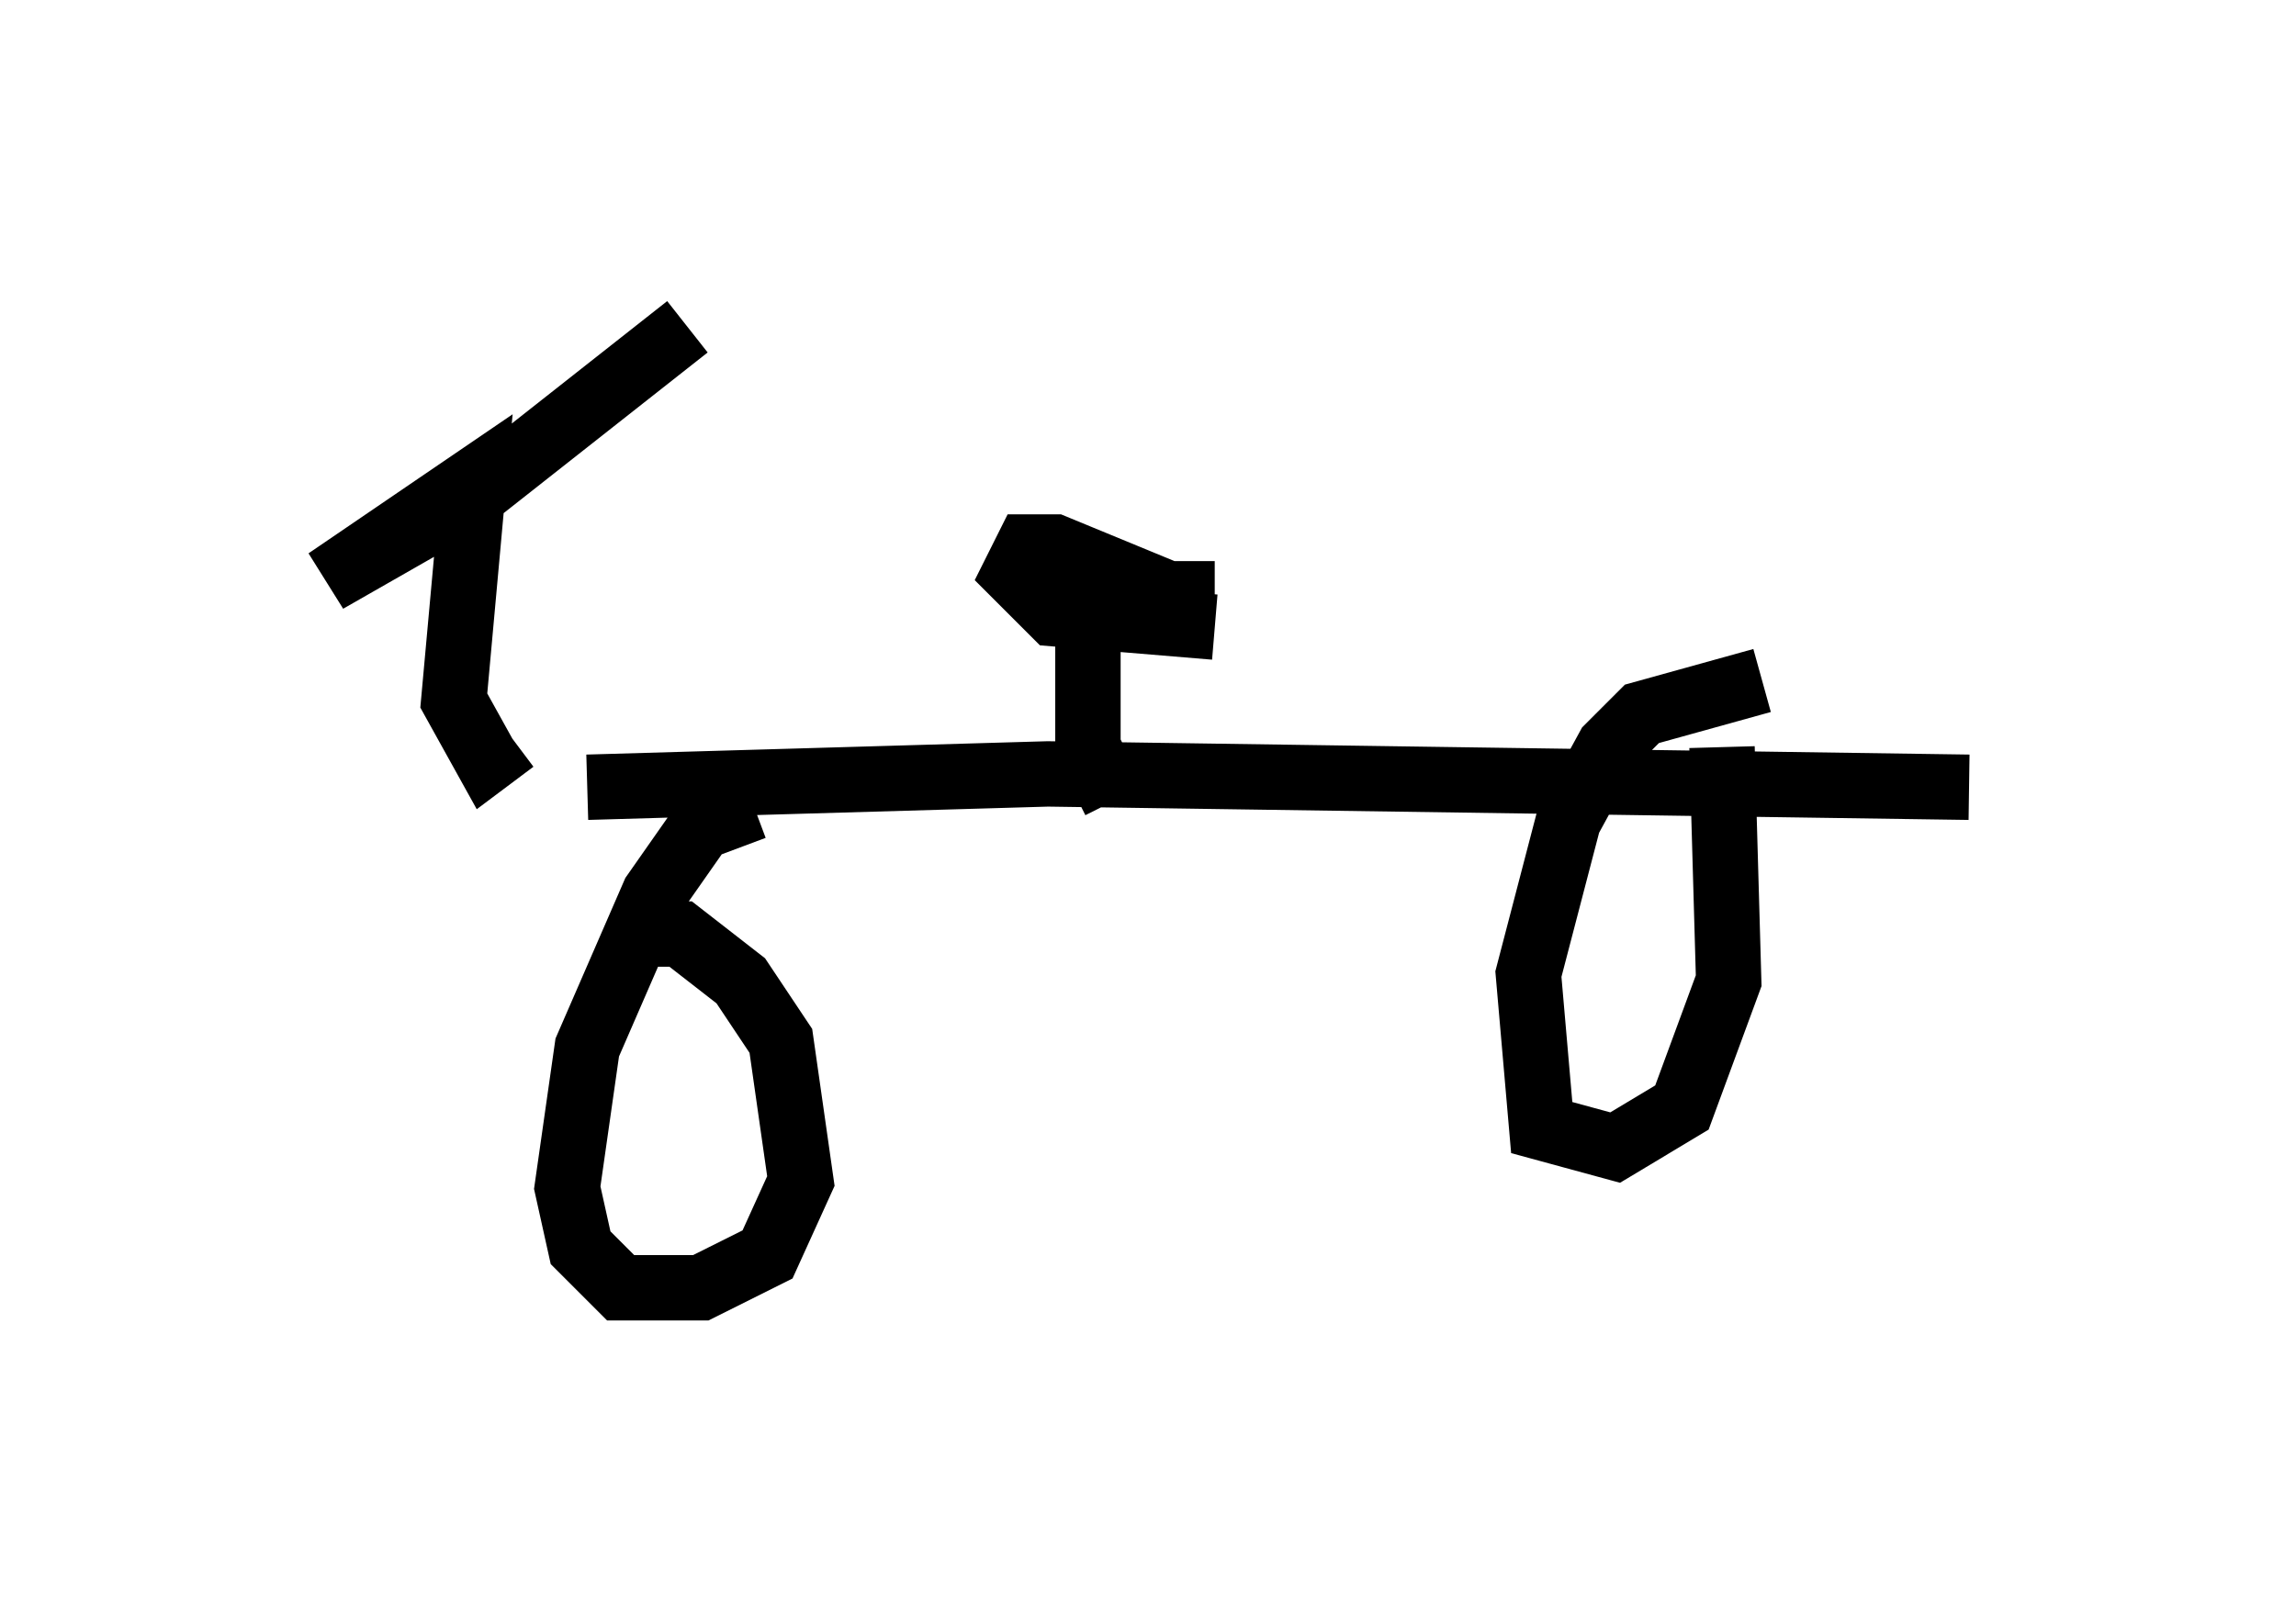 <?xml version="1.0" encoding="utf-8" ?>
<svg baseProfile="full" height="24.7" version="1.1" width="35.113" xmlns="http://www.w3.org/2000/svg" xmlns:ev="http://www.w3.org/2001/xml-events" xmlns:xlink="http://www.w3.org/1999/xlink"><defs /><rect fill="white" height="24.7" width="35.113" x="0" y="0" /><path d="M7.348, 11.533 m1.633, 0.51 l7.044, -0.204 14.088, 0.204 m-13.067, 0.204 l-0.408, -0.817 0.0, -1.633 m1.94, -0.204 l-2.45, -0.204 -0.613, -0.613 l0.204, -0.408 0.408, 0.0 l1.735, 0.715 0.715, 0.0 m-10.719, 2.246 l-0.408, 0.306 -0.51, -0.919 l0.306, -3.369 -2.246, 1.531 l2.144, -1.225 3.369, -2.654 m1.021, 7.35 l-0.817, 0.306 -0.715, 1.021 l-1.021, 2.348 -0.306, 2.144 l0.204, 0.919 0.613, 0.613 l1.225, 0.0 1.021, -0.51 l0.51, -1.123 -0.306, -2.144 l-0.613, -0.919 -0.919, -0.715 l-0.408, 0.0 m16.946, -3.879 l-1.838, 0.51 -0.51, 0.51 l-0.613, 1.123 -0.613, 2.348 l0.204, 2.348 1.123, 0.306 l1.021, -0.613 0.715, -1.94 l-0.102, -3.573 " fill="none" stroke="black" stroke-width="1" /></svg>